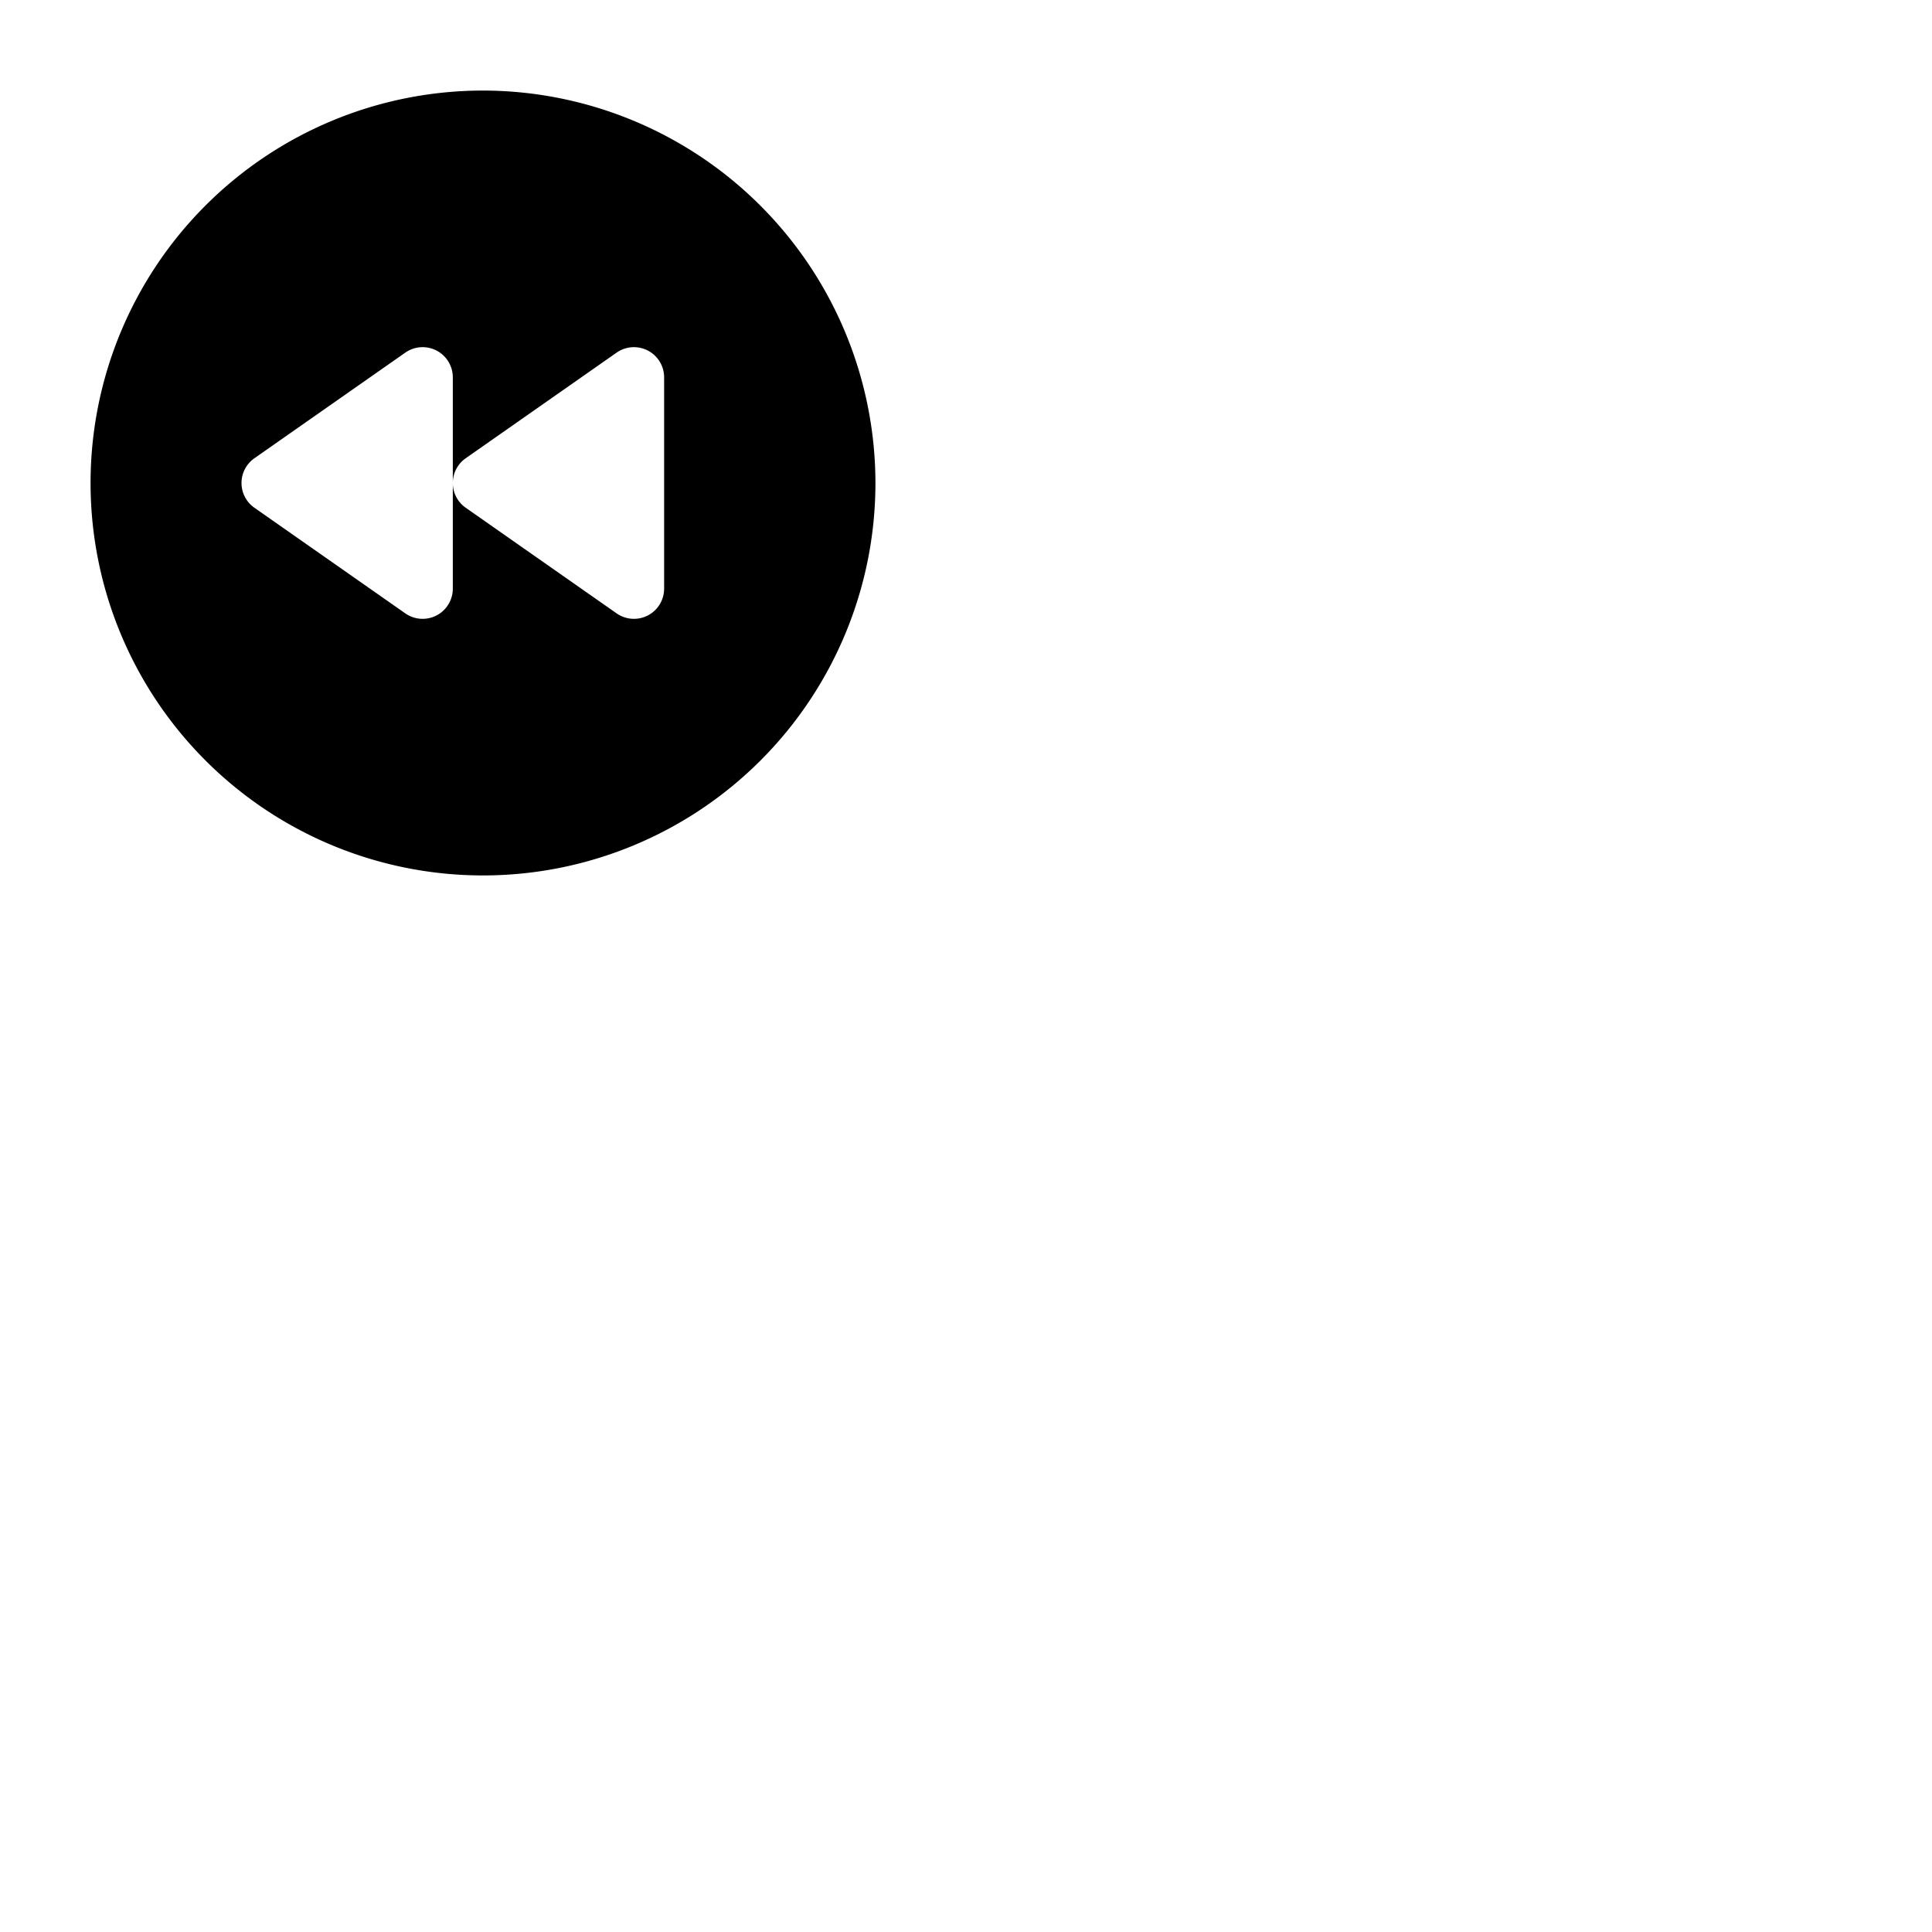 <svg xmlns="http://www.w3.org/2000/svg" version="1.1" viewBox="0 0 512 512" fill="currentColor"><path fill="currentColor" d="M128 24a104 104 0 1 0 104 104A104.11 104.11 0 0 0 128 24m48 132a8 8 0 0 1-12.59 6.55l-40-28A8 8 0 0 1 120 128v28a8 8 0 0 1-12.59 6.55l-40-28a8 8 0 0 1 0-13.1l40-28A8 8 0 0 1 120 100v28a8 8 0 0 1 3.41-6.55l40-28A8 8 0 0 1 176 100Z"/></svg>